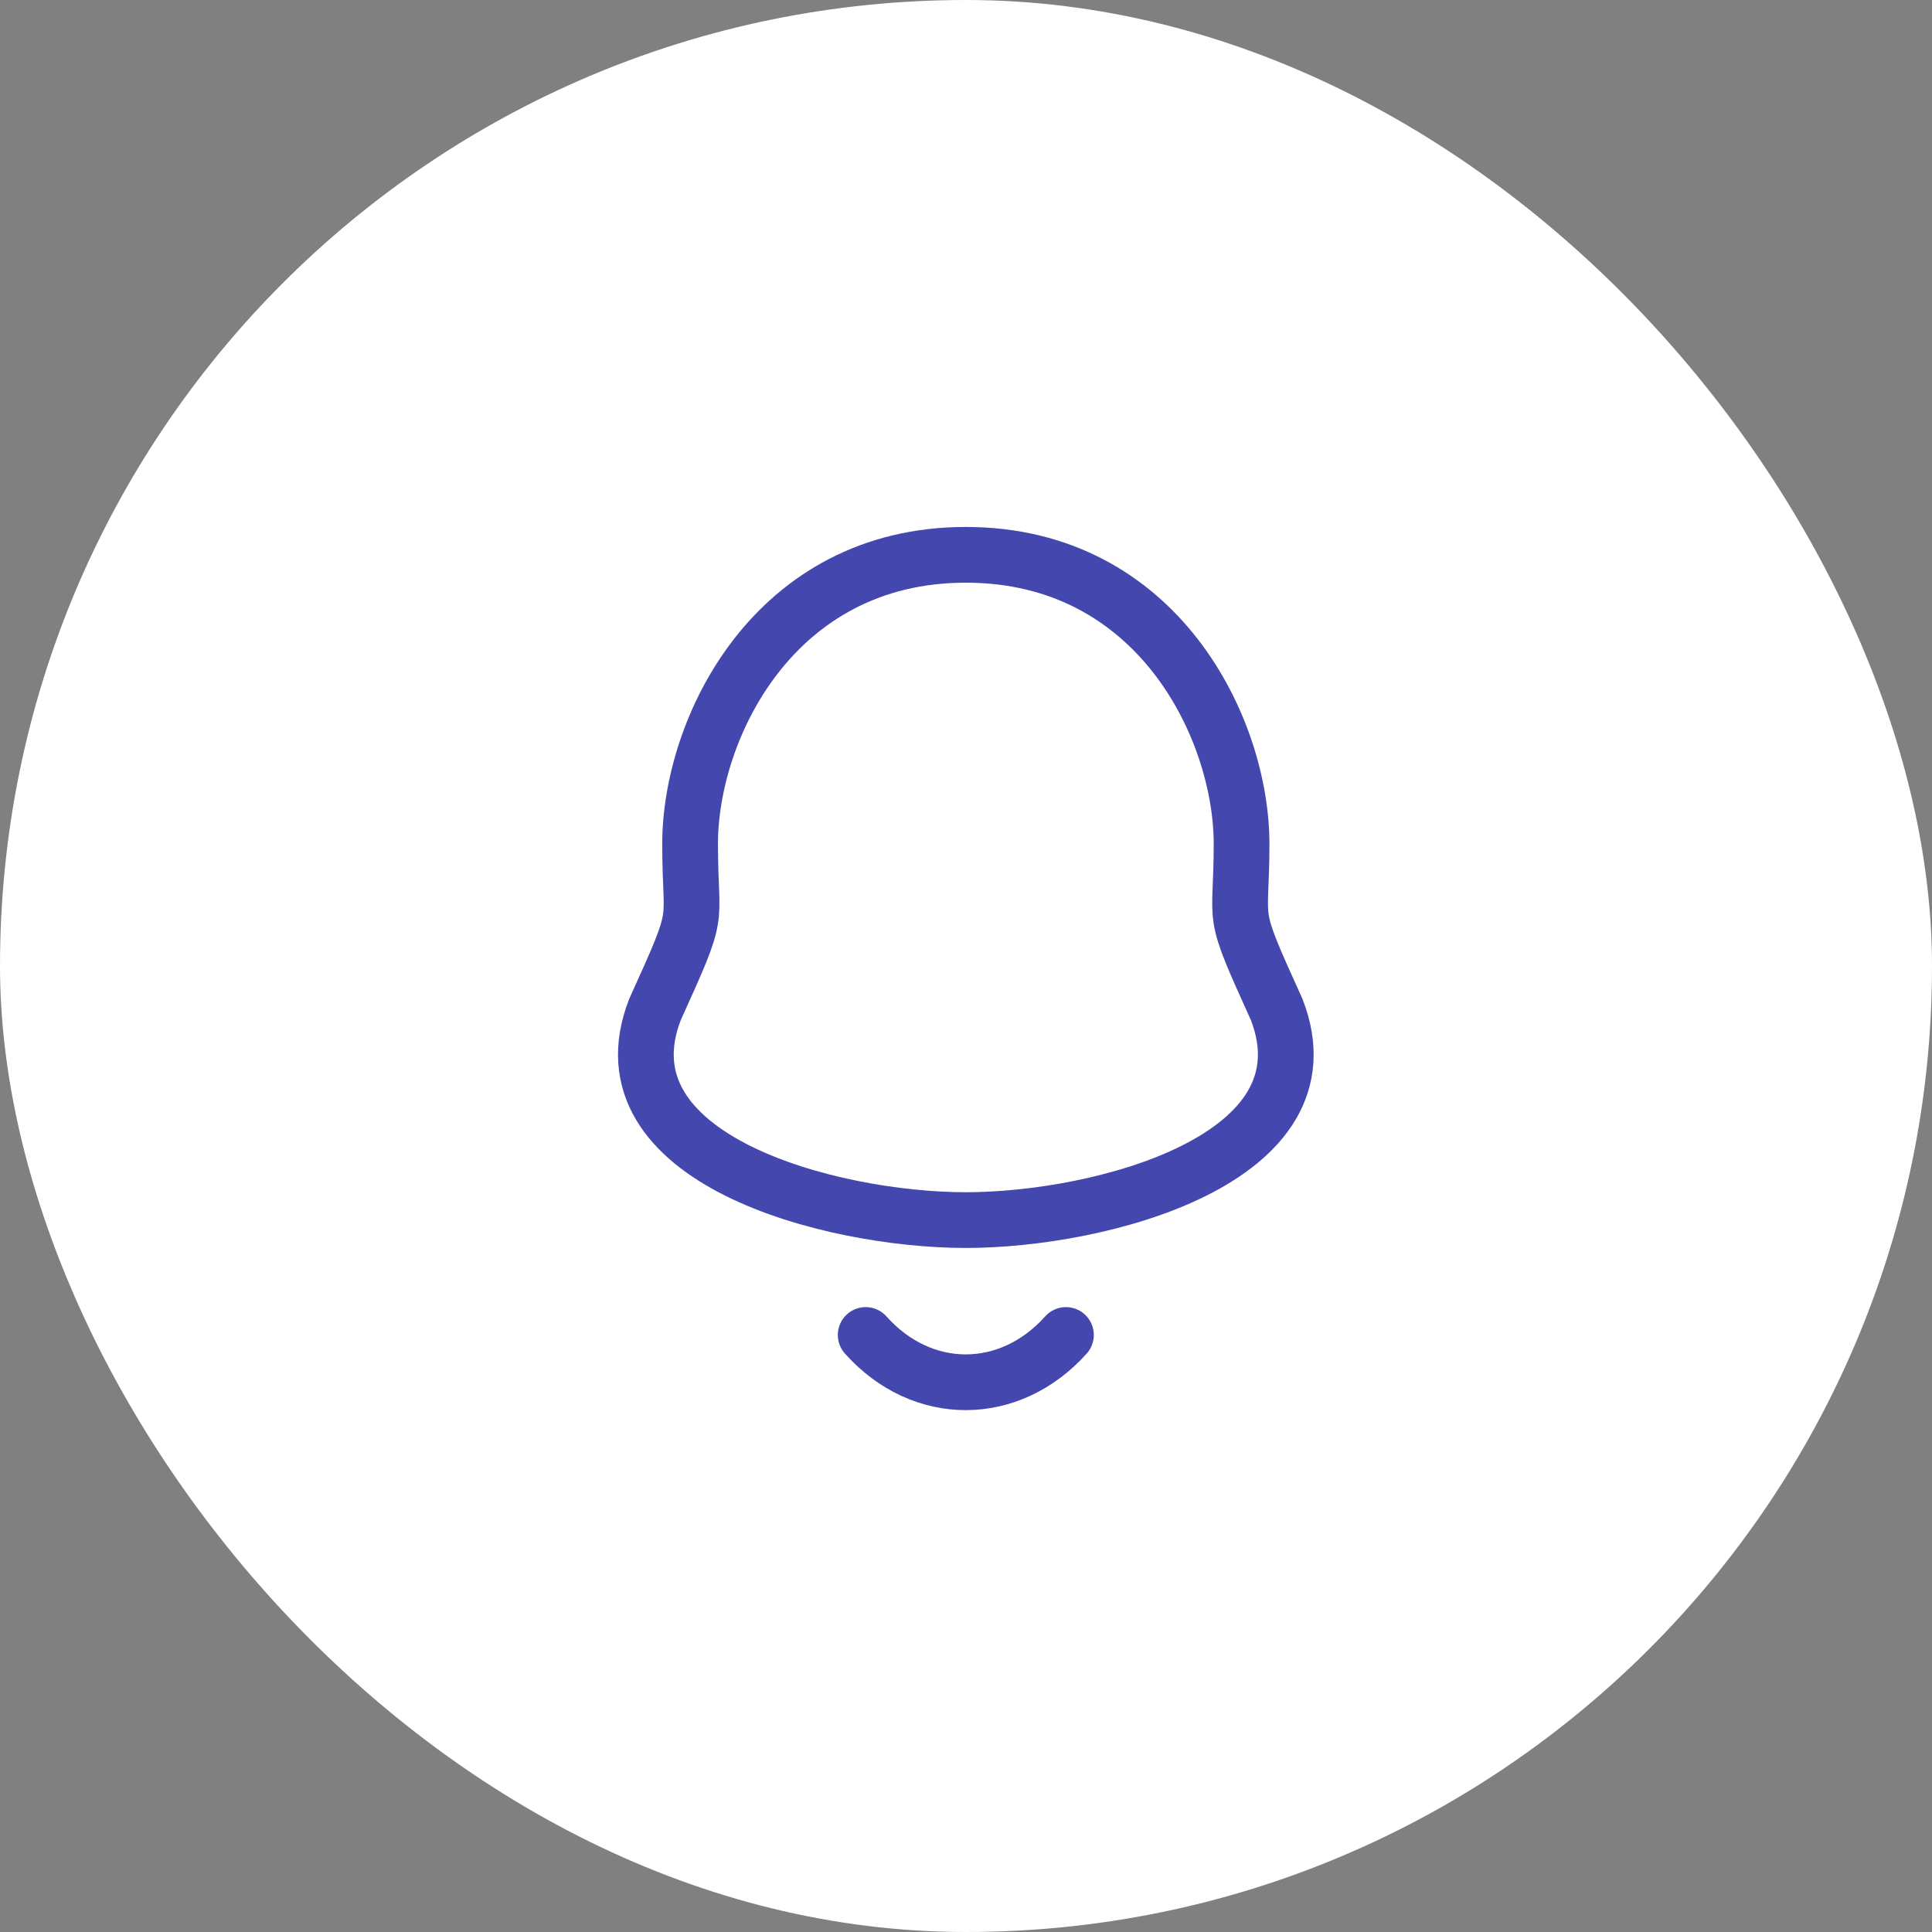 <svg width="62" height="62" viewBox="0 0 52 52" fill="none" xmlns="http://www.w3.org/2000/svg">
<rect x="0" y="0" width="52" height="52" fill="#808080" stroke="none"/>
<rect width="52" height="52" rx="26" fill="white"/>
<path fill-rule="evenodd" clip-rule="evenodd" d="M25.995 14.933C20.822 14.933 18.574 19.618 18.574 22.714C18.574 25.029 18.91 24.348 17.629 27.171C16.064 31.194 22.355 32.839 25.995 32.839C29.634 32.839 35.925 31.194 34.362 27.171C33.081 24.348 33.417 25.029 33.417 22.714C33.417 19.618 31.168 14.933 25.995 14.933Z" stroke="#4448AE" stroke-width="1.5" stroke-linecap="round" stroke-linejoin="round"/>
<path d="M28.69 35.931C27.18 37.618 24.825 37.638 23.3 35.931" stroke="#4448AE" stroke-width="1.5" stroke-linecap="round" stroke-linejoin="round"/>
</svg>
